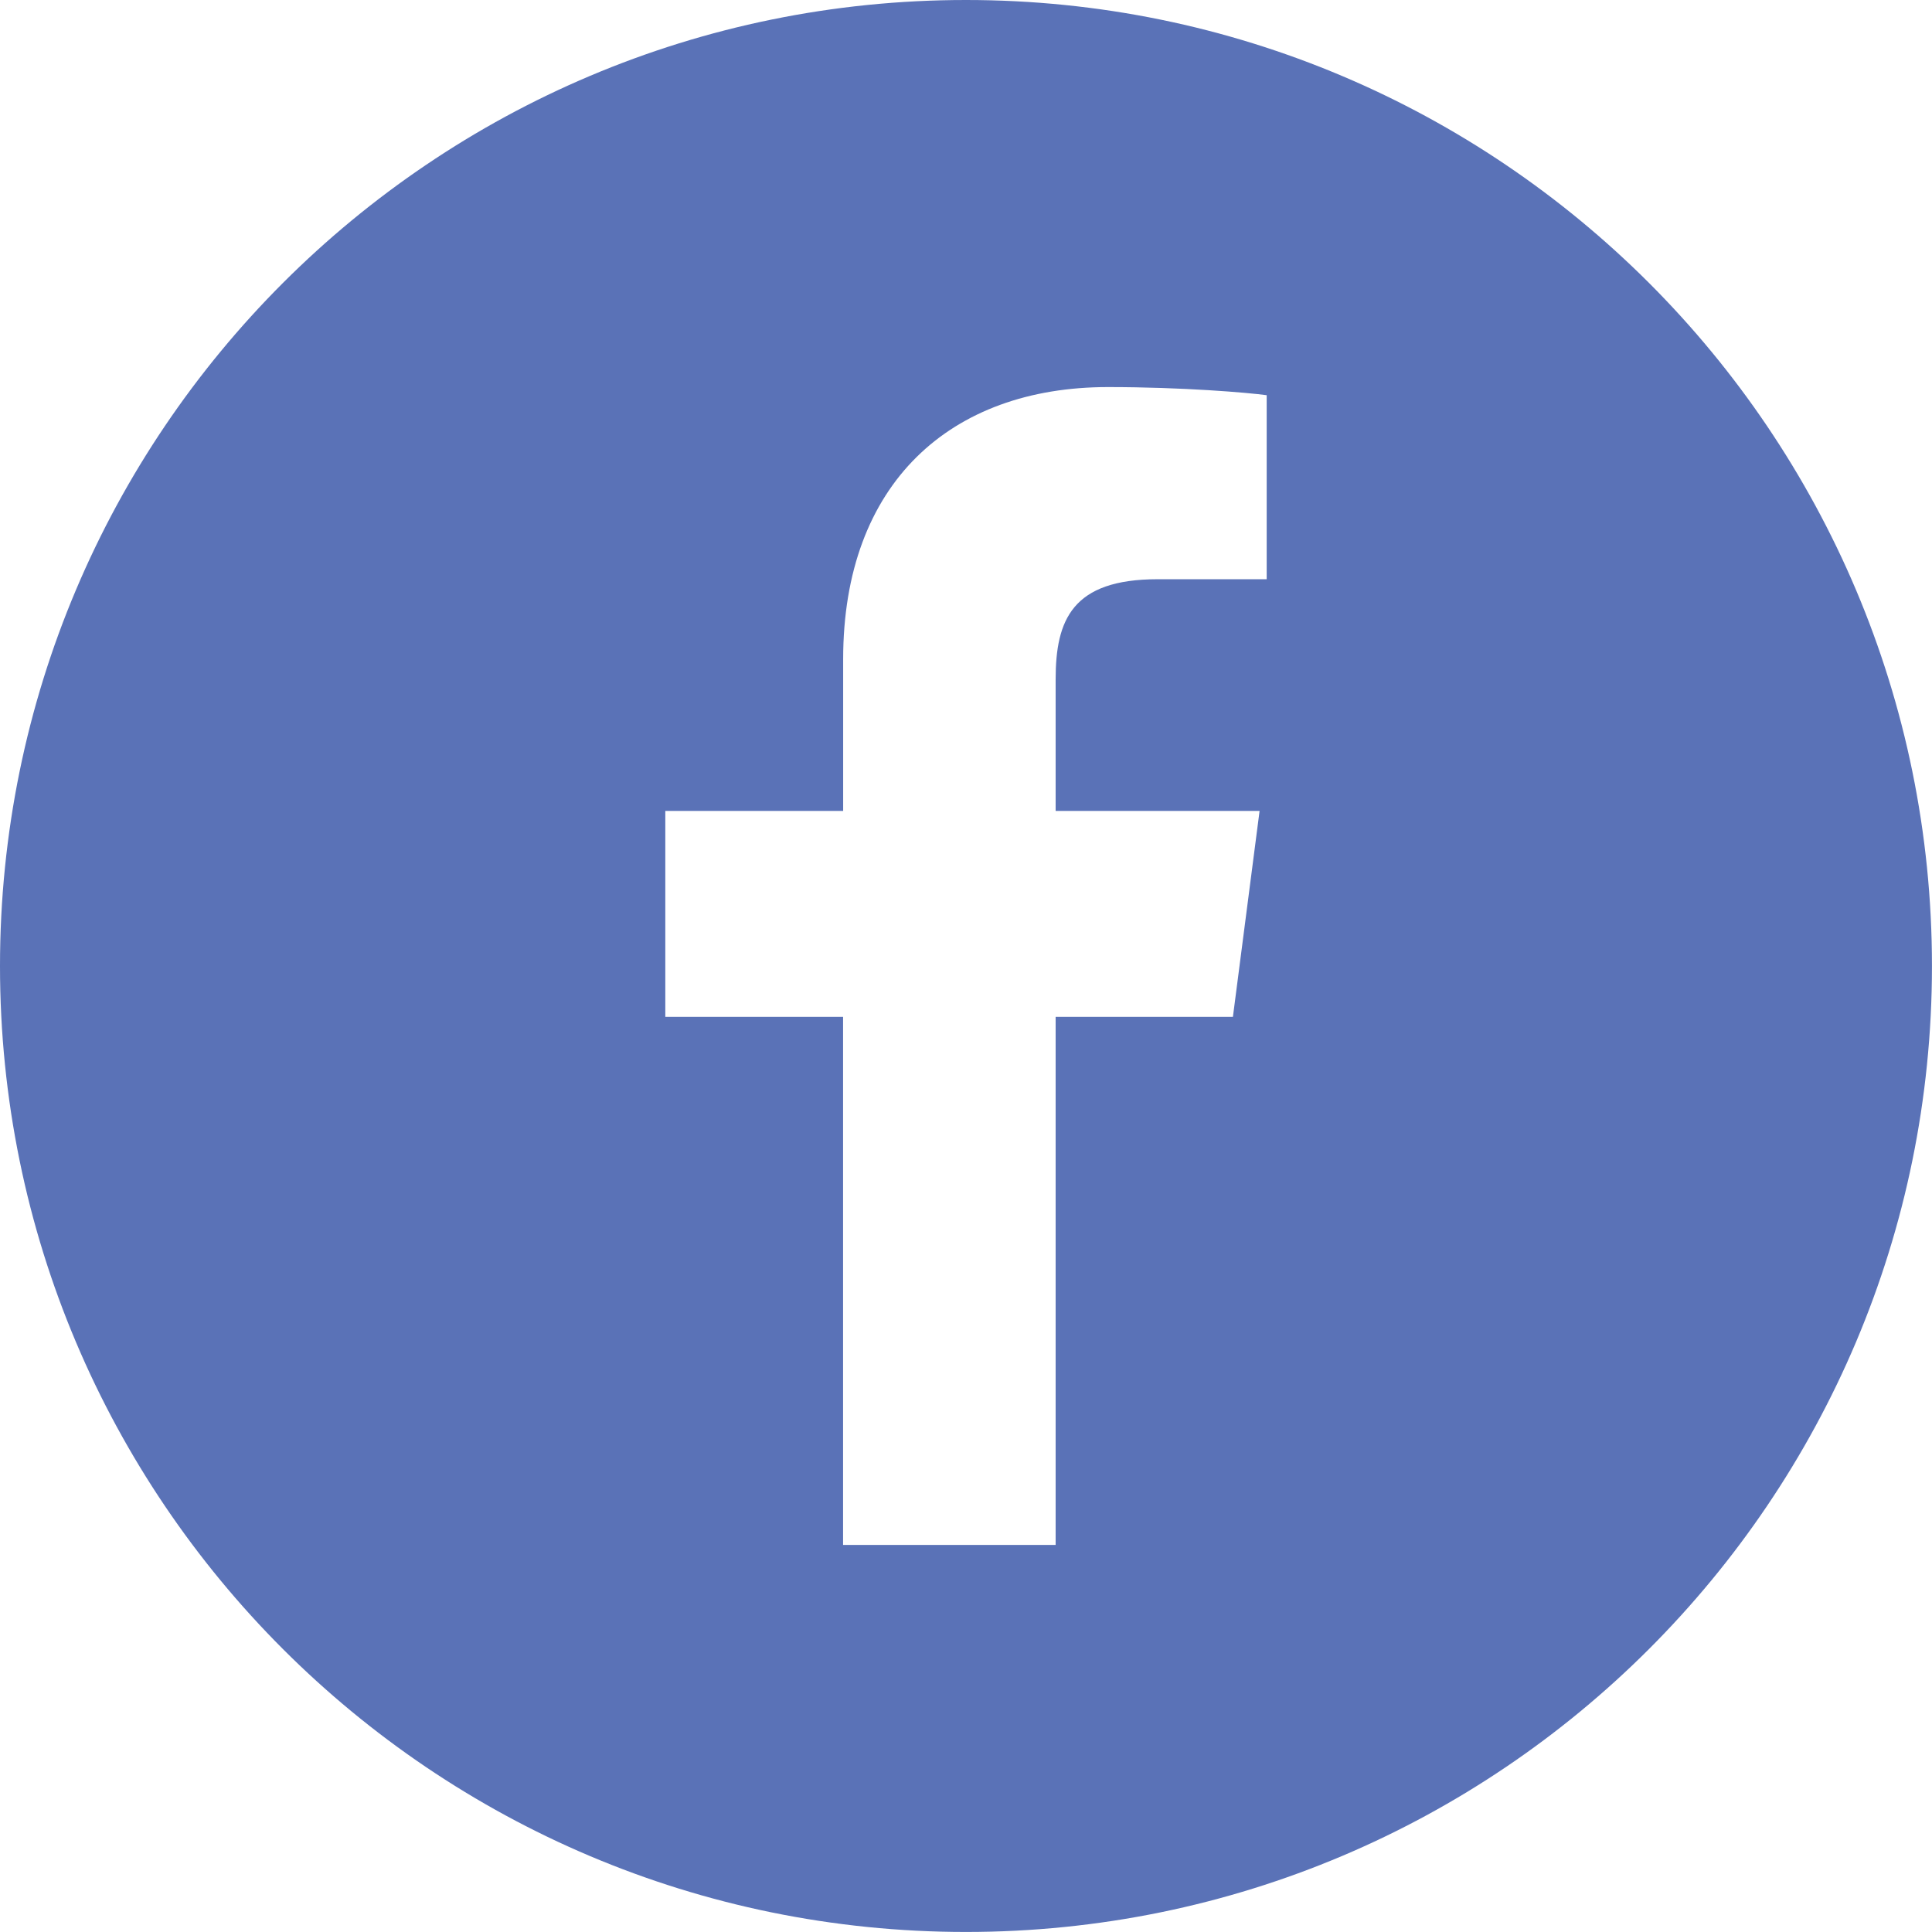 <?xml version="1.0" encoding="UTF-8"?><svg id="Layer_1" xmlns="http://www.w3.org/2000/svg" viewBox="0 0 475.37 475.37"><defs><style>.cls-1{fill:#5a72b7;}</style></defs><g id="Layer_1-2"><path class="cls-1" d="m237.67,0C106.41,0,0,106.43,0,237.69s106.41,237.67,237.67,237.67,237.69-106.41,237.69-237.67S368.96,0,237.67,0Zm73.99,142.52h-26.82c-21.02,0-25.1,10-25.1,24.66v32.35h50.18l-6.56,50.67h-43.62v129.93h-52.3v-129.93h-43.74v-50.67h43.76v-37.34c0-43.36,26.48-66.95,65.15-66.95,18.52,0,34.43,1.37,39.06,2v45.28h0Z"/></g></svg>